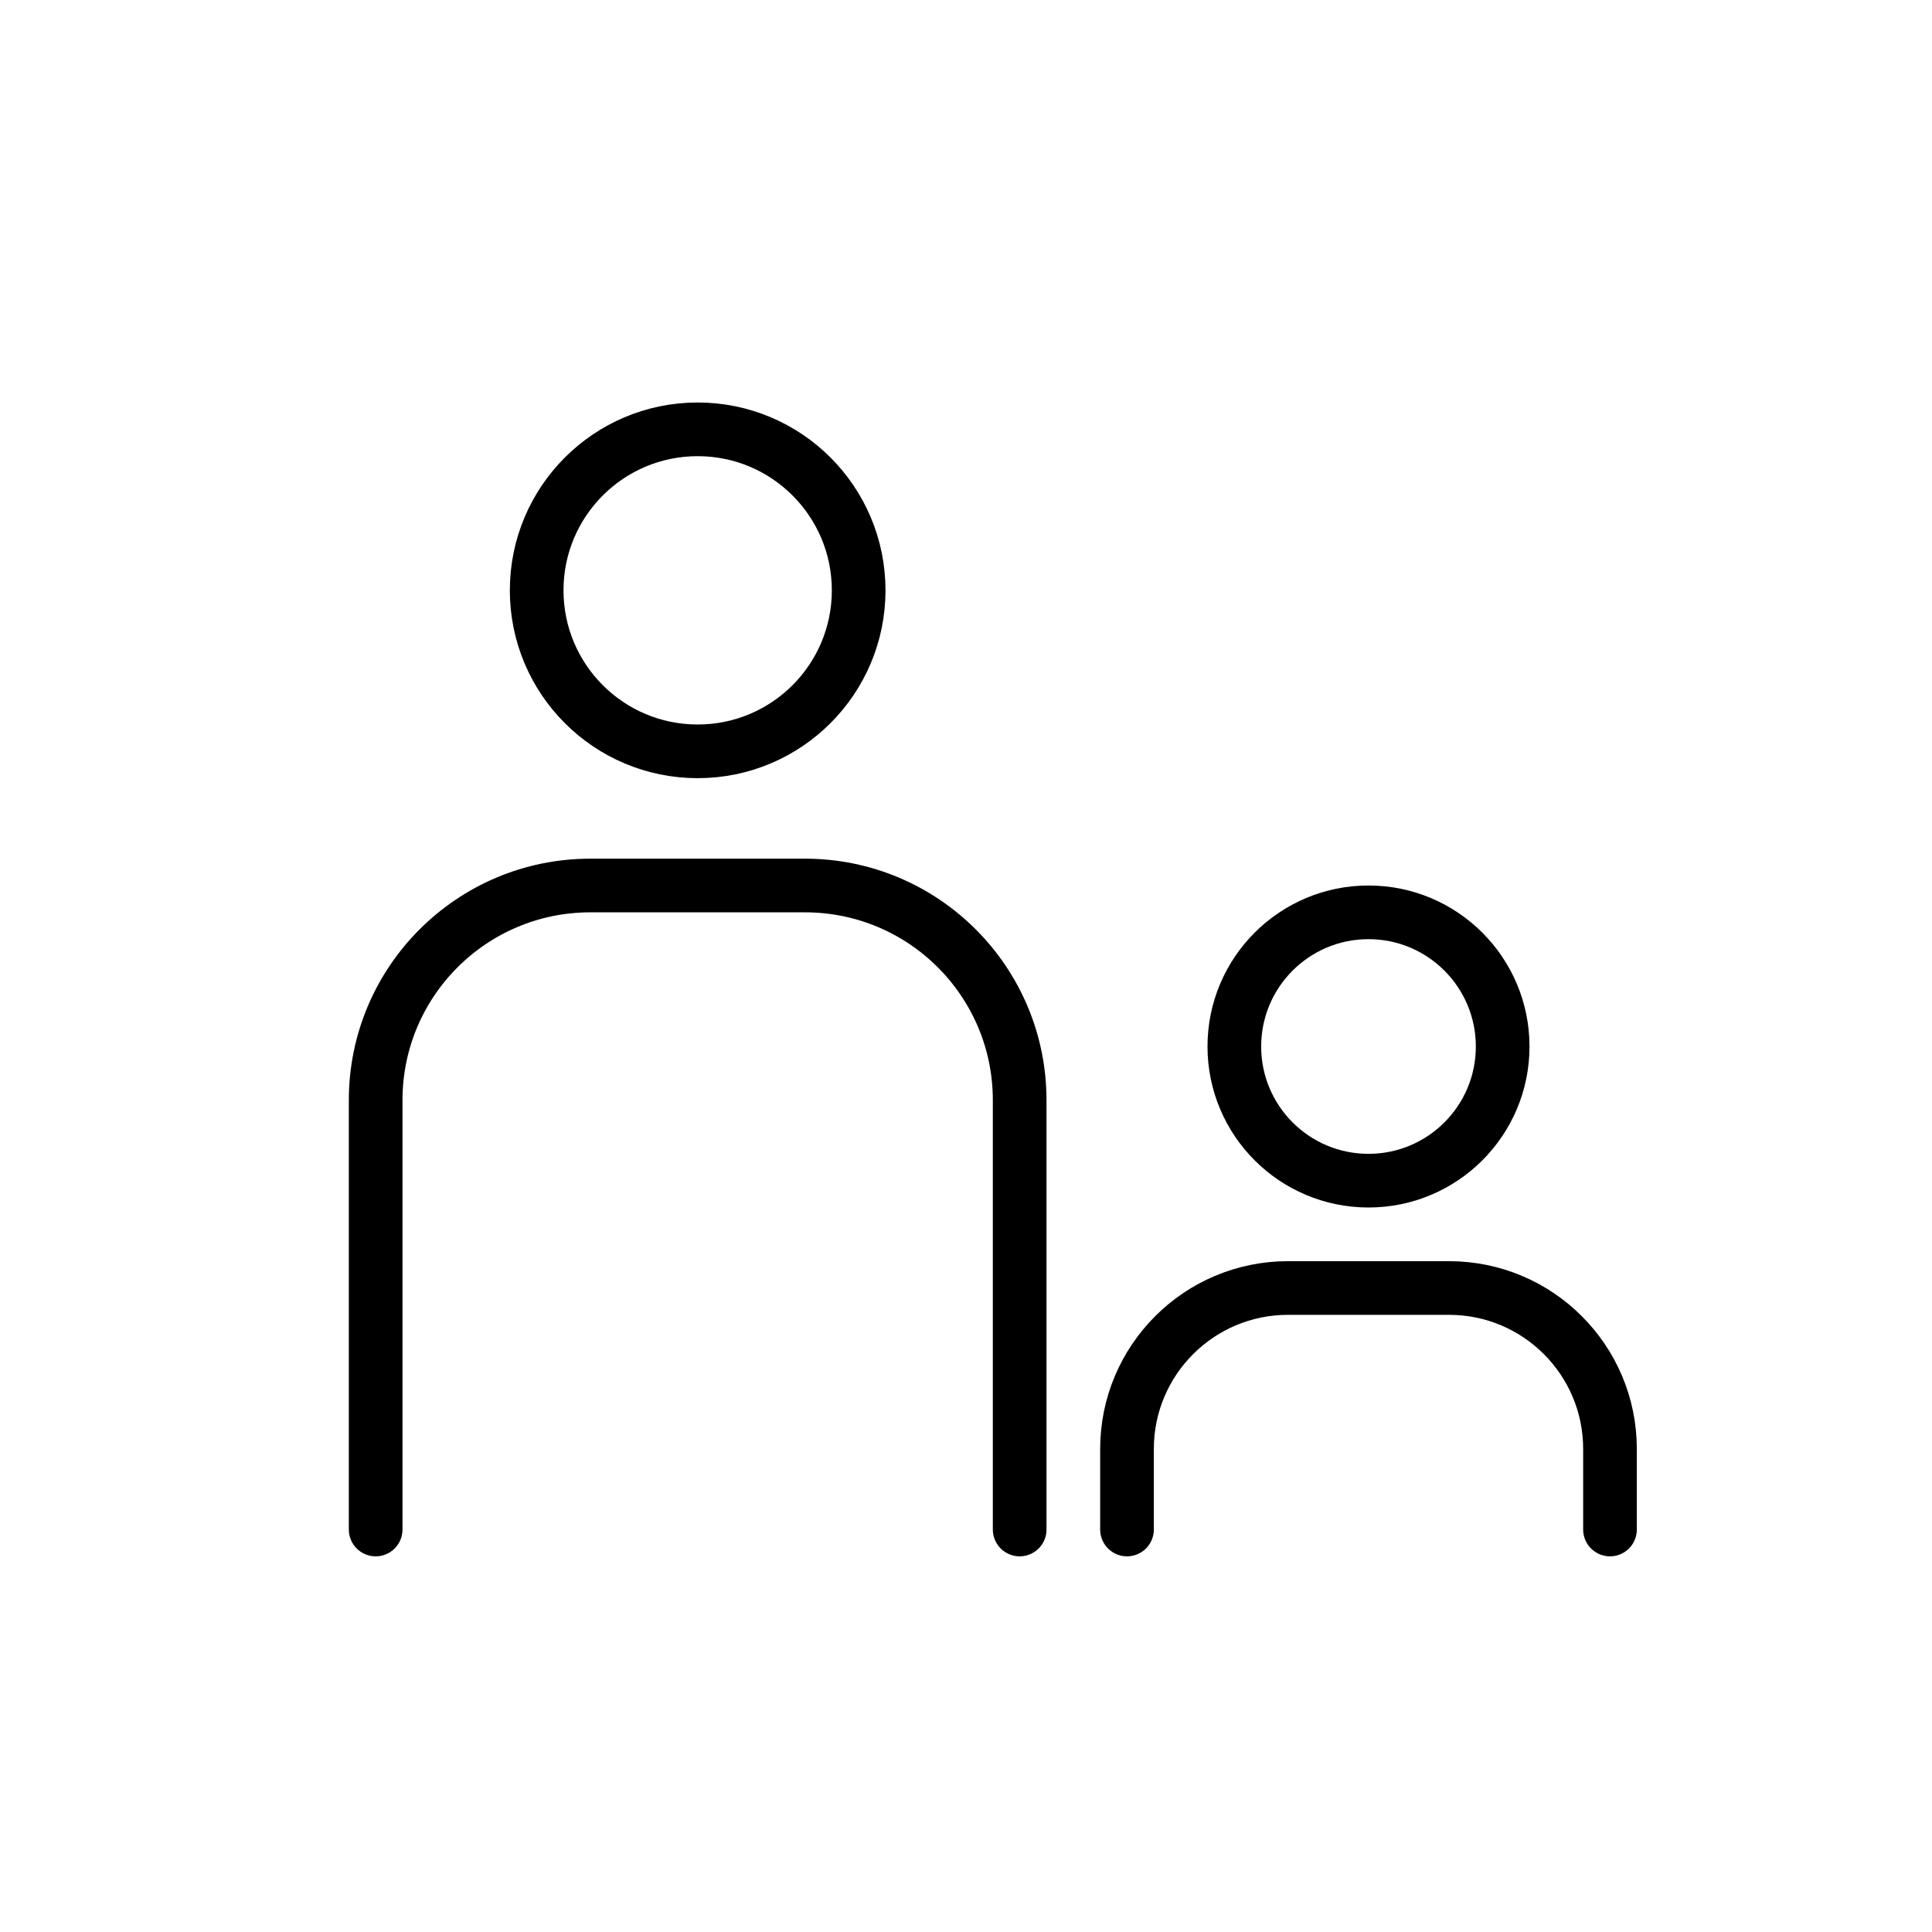 <svg id="emoji" viewBox="0 0 72 72" xmlns="http://www.w3.org/2000/svg">
  <g id="line">
    <circle cx="51" cy="39" r="5" fill="none" stroke="#000" stroke-linecap="round" stroke-linejoin="round" stroke-width="2"/>
    <path fill="none" stroke="#000" stroke-linecap="round" stroke-linejoin="round" stroke-width="2" d="M42,57v-3c0-3.314,2.686-6,6-6h6c3.314,0,6,2.686,6,6v3"/>
    <circle cx="26" cy="22" r="6" fill="none" stroke="#000" stroke-linecap="round" stroke-linejoin="round" stroke-width="2"/>
    <path fill="none" stroke="#000" stroke-linecap="round" stroke-linejoin="round" stroke-width="2" d="M14,57v-16c0-4.418,3.582-8,8-8h8c4.418,0,8,3.582,8,8v16"/>
  </g>
</svg>
